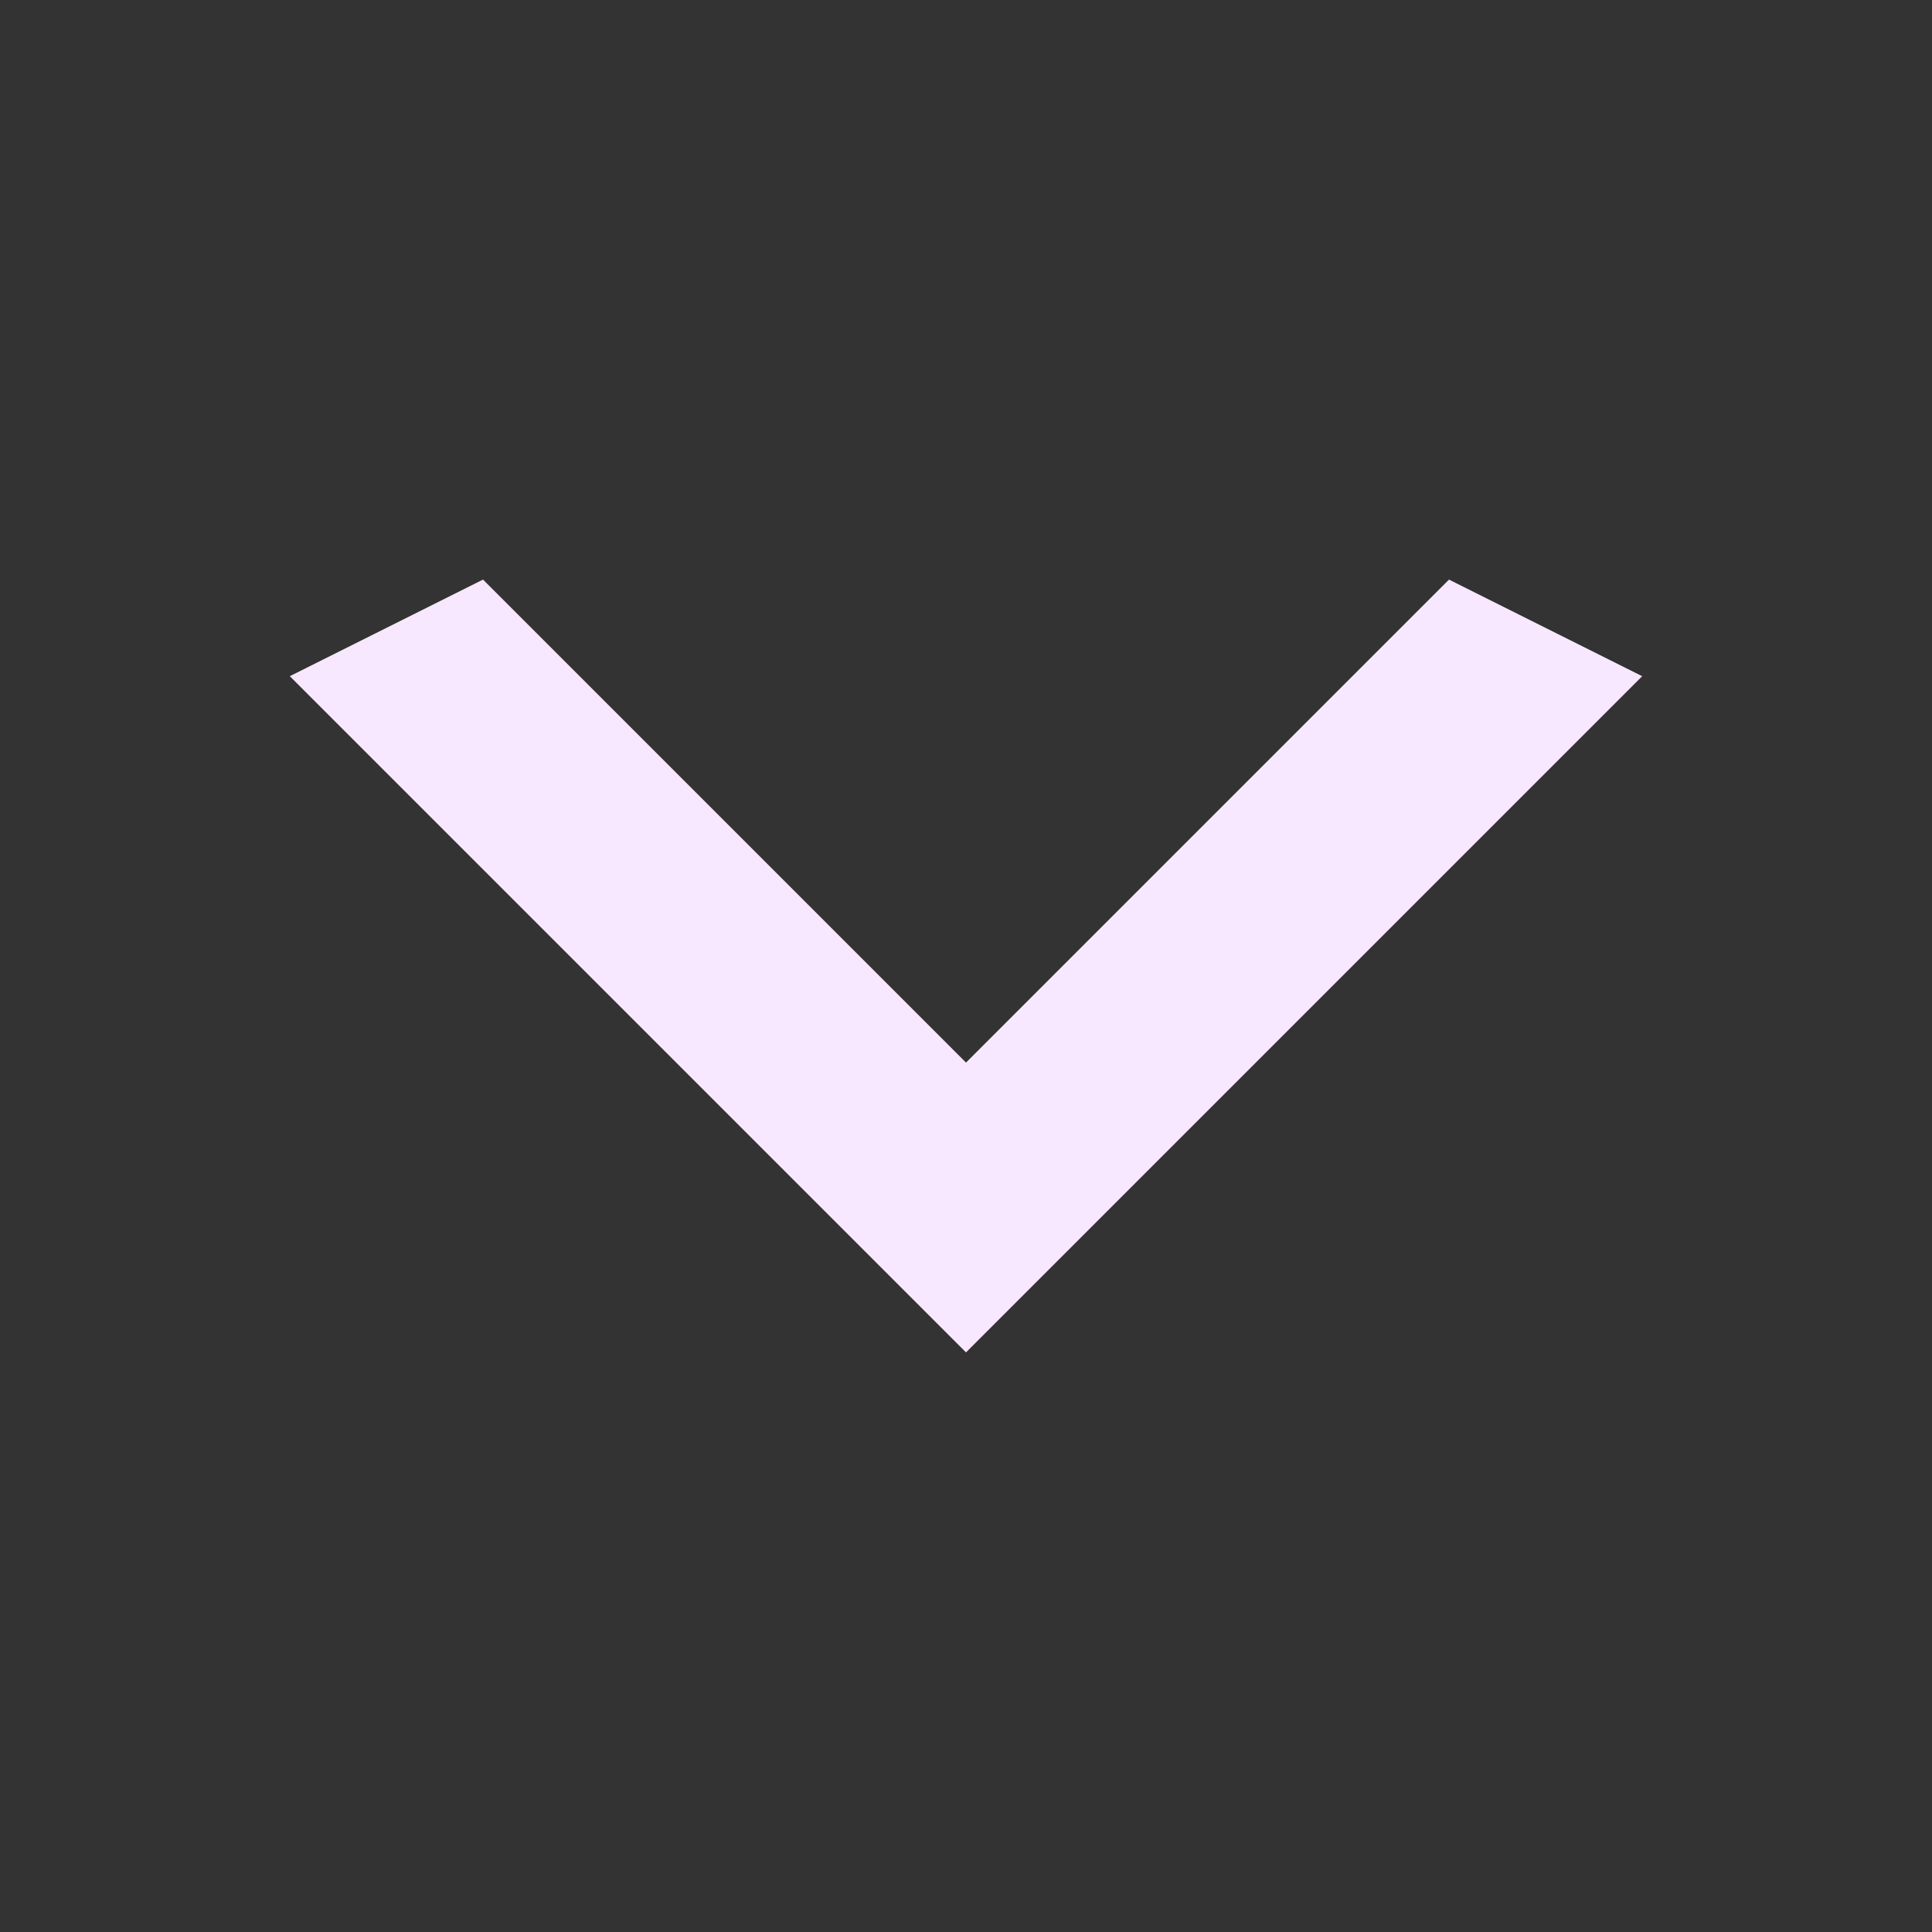 <svg width="20" height="20" viewBox="0 0 20 20" fill="none" xmlns="http://www.w3.org/2000/svg">
<rect x="0" y="0" width="20" height="20" fill="#333333" stroke="none"/>
<path d="M5 6L10 11L15 6L17 7L10 14L3 7L5 6Z" fill="#F8E8FF"/>
</svg>
